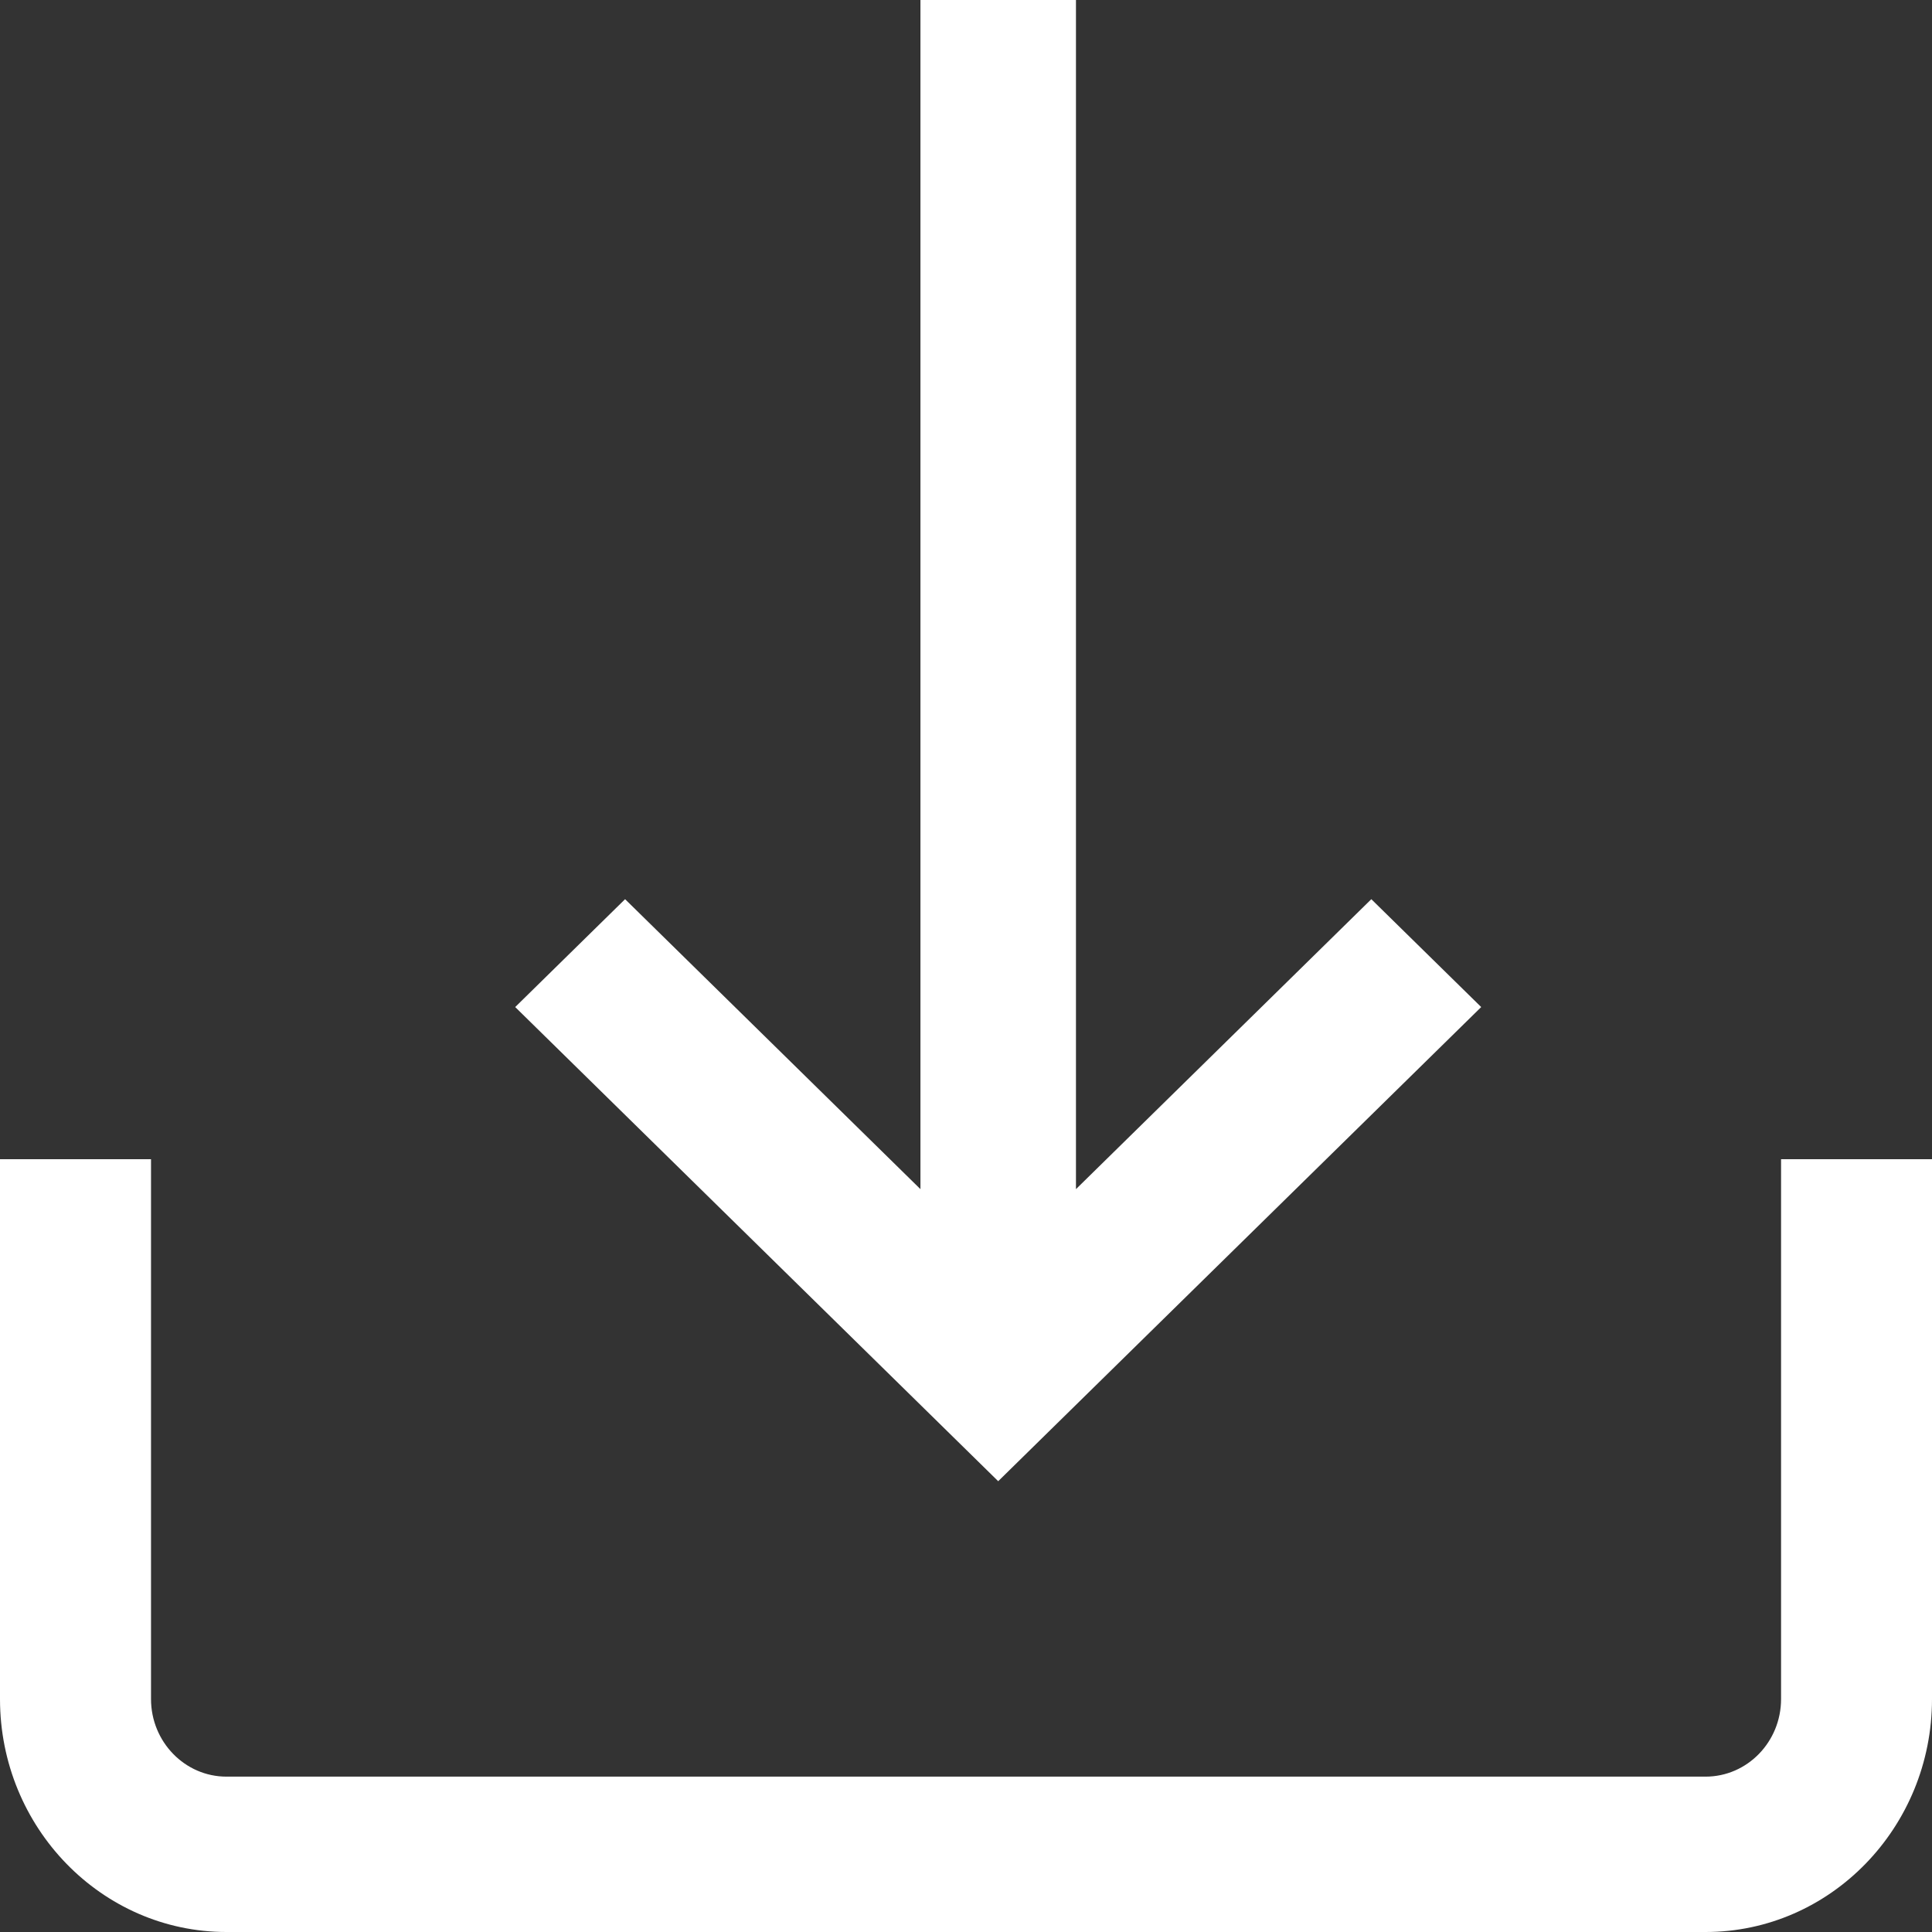 <svg xmlns="http://www.w3.org/2000/svg" width="24" height="24" viewBox="0 0 24 24">
    <rect x="0" y="0" width="24" height="24" fill="#333333" stroke="none"/>
    <g fill="none" fill-rule="evenodd">
        <g fill="#FFF" fill-rule="nonzero">
            <g>
                <g>
                    <g>
                        <path d="M22.125 14.4v6.706c0 .532-.42.964-.938.964H2.813c-.516 0-.937-.432-.937-.964V14.4H0v6.706C0 22.702 1.262 24 2.813 24h18.375C22.738 24 24 22.702 24 21.106V14.4h-1.875z" transform="translate(-128 -364) translate(20 133) translate(20 216) translate(88 15)"/>
                        <path d="M17.035 11.17L13.366 14.772 13.366 0 11.434 0 11.434 14.772 7.765 11.17 6.4 12.51 12.4 18.4 18.4 12.51z" transform="translate(-128 -364) translate(20 133) translate(20 216) translate(88 15)"/>
                    </g>
                </g>
            </g>
        </g>
    </g>
</svg>
